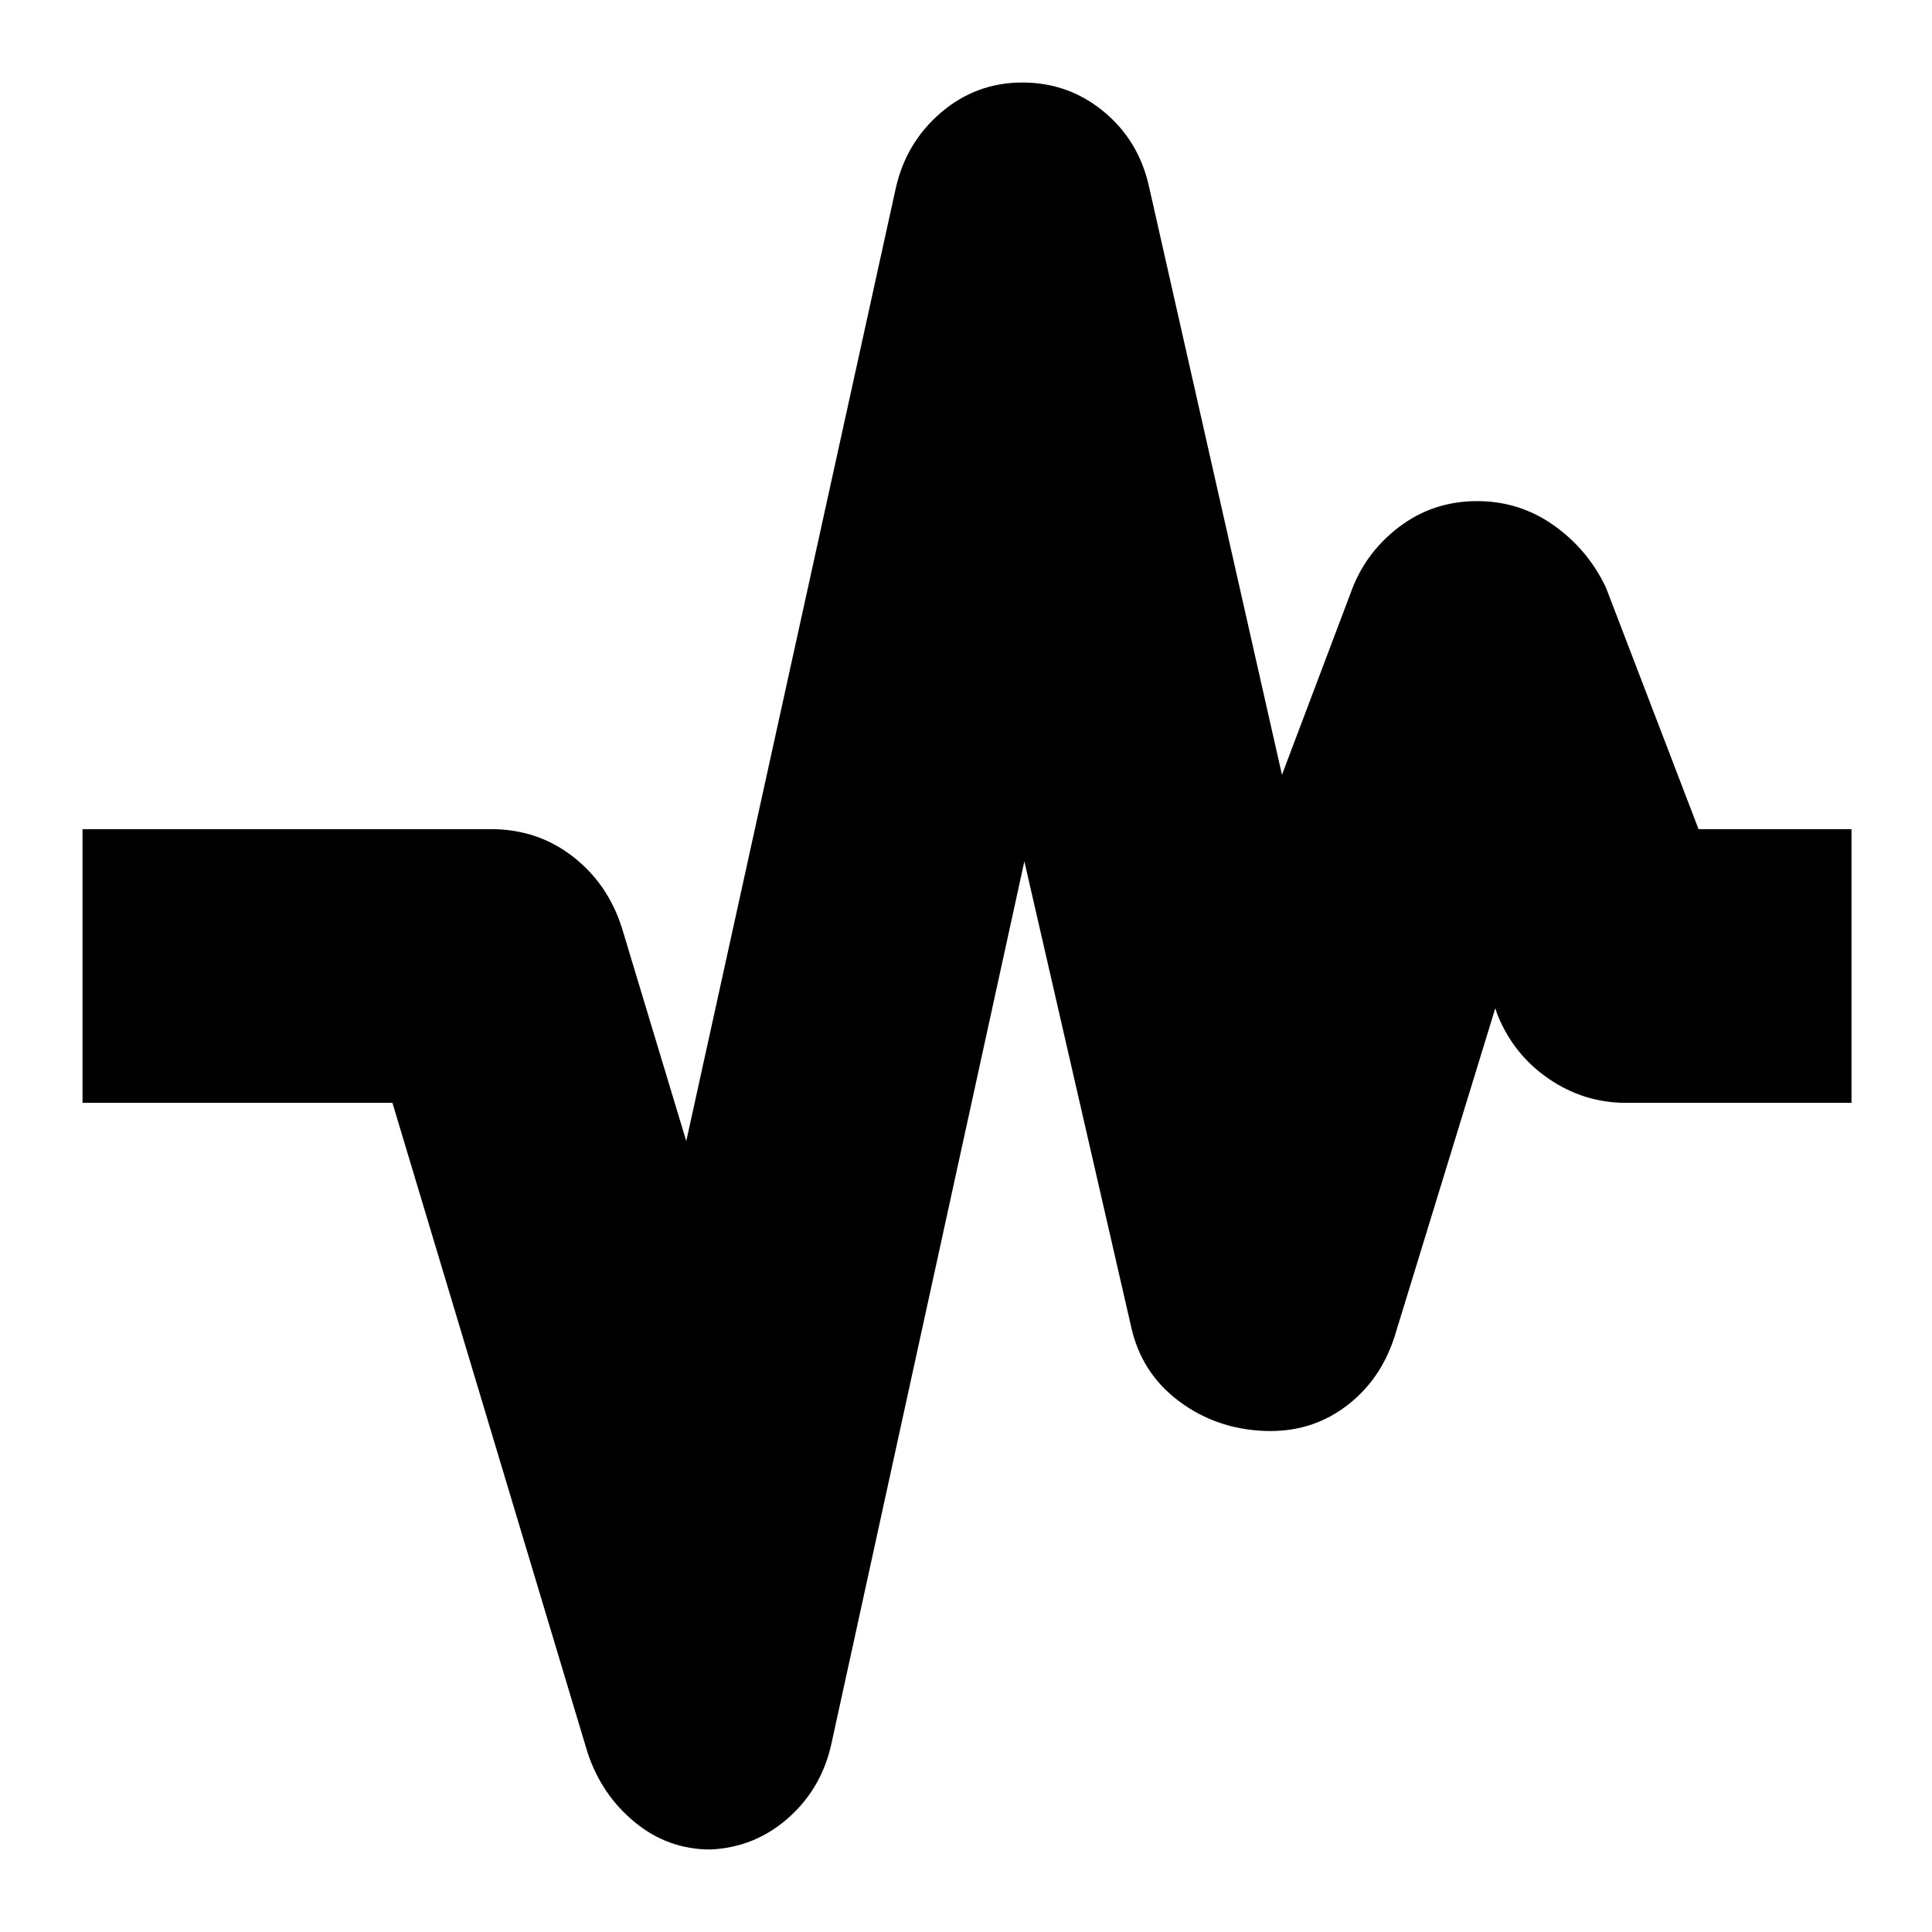 <svg xmlns="http://www.w3.org/2000/svg" height="24" viewBox="0 -960 960 960" width="24"><path d="M353-41q-21 0-37.5-13.5T292-89l-97-323H41v-136h203q23 0 40.5 13.5T309-499l32 106 104-473q5-23 22.5-38t40.5-15q23 0 40.5 14.5T571-867l66 292 34-90q7-20 24-33t39-13q21 0 38 12t26 31l46 120h76v136H808q-21 0-38.5-12T744-456l-1-3-50 163q-7 22-24.5 35T628-249q-24-1-42.5-15T562-301l-53-231-96 439q-5 22-21.5 36.5T353-41Z"/></svg>